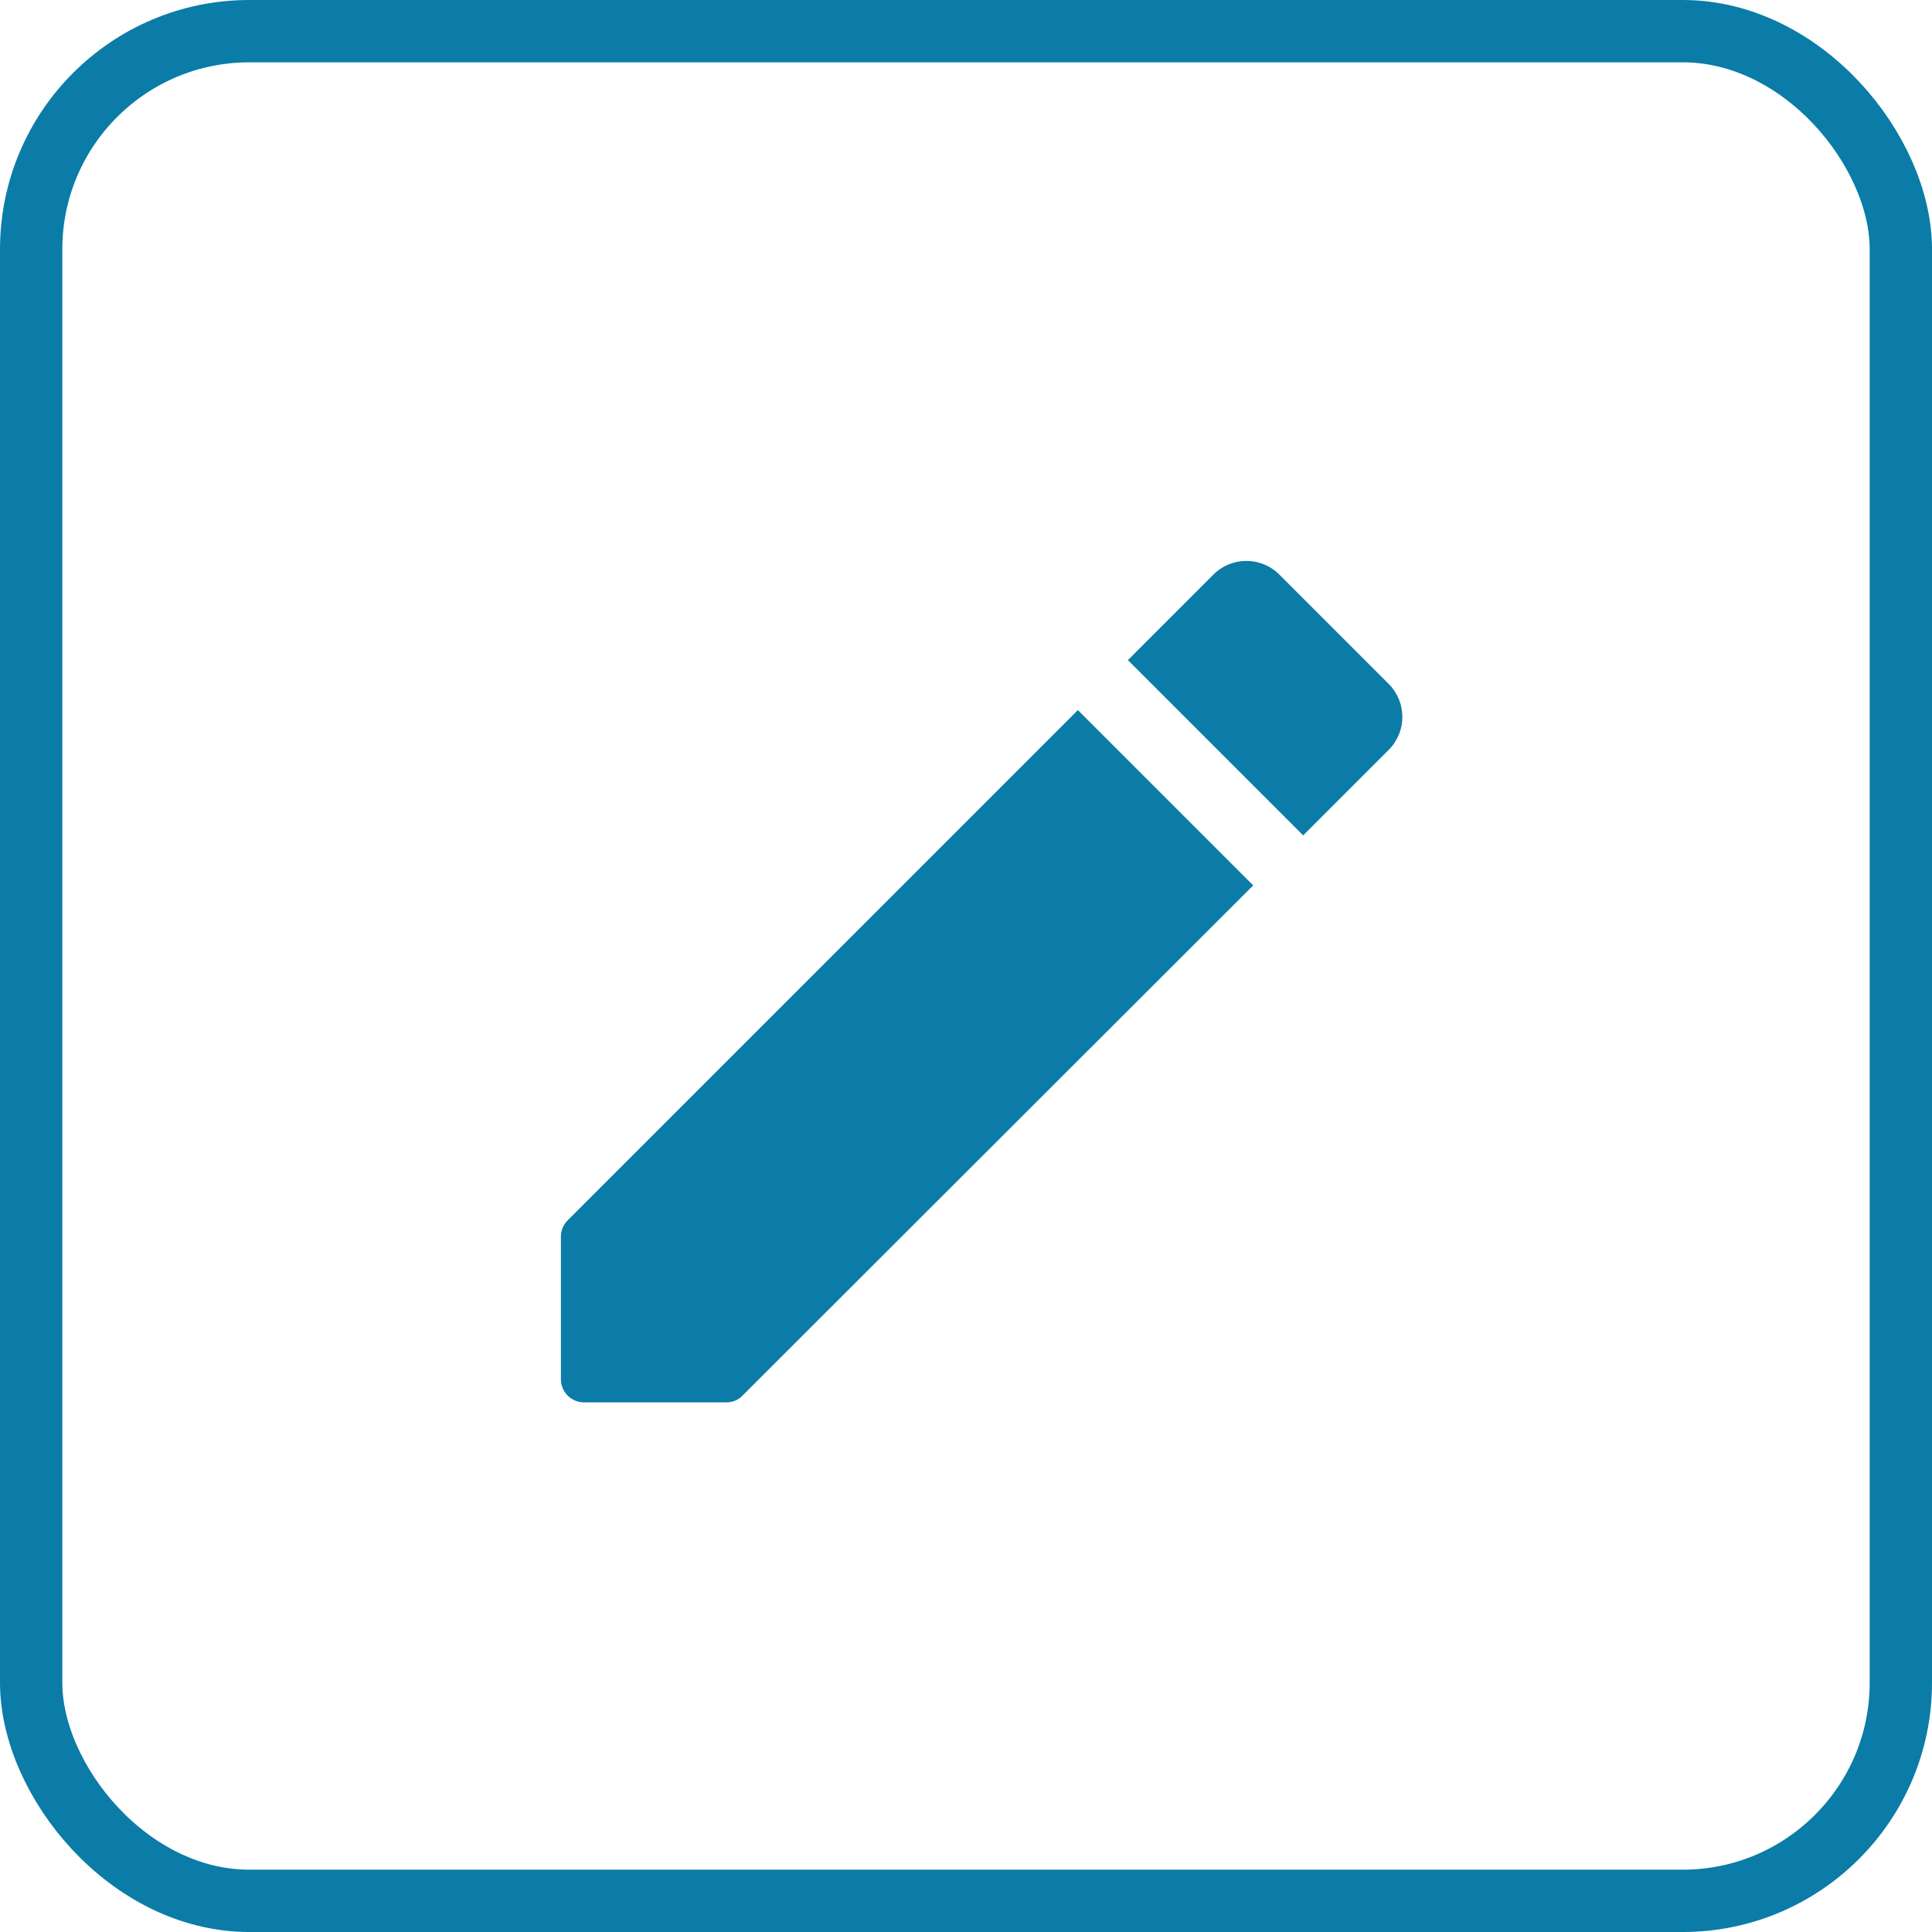 <svg width="31" height="31" viewBox="0 0 31 31" fill="none" xmlns="http://www.w3.org/2000/svg">
<path d="M9 19.847V22.127C9 22.337 9.165 22.502 9.375 22.502H11.655C11.752 22.502 11.85 22.464 11.918 22.389L20.108 14.207L17.295 11.394L9.113 19.577C9.037 19.652 9 19.742 9 19.847ZM22.282 12.032C22.575 11.739 22.575 11.267 22.282 10.974L20.527 9.219C20.235 8.927 19.762 8.927 19.47 9.219L18.098 10.592L20.91 13.404L22.282 12.032Z" fill="#0A7CA7"/>
<rect x="0.5" y="0.5" width="30" height="30" rx="3.5" stroke="#0A7CA7"/>
</svg>
